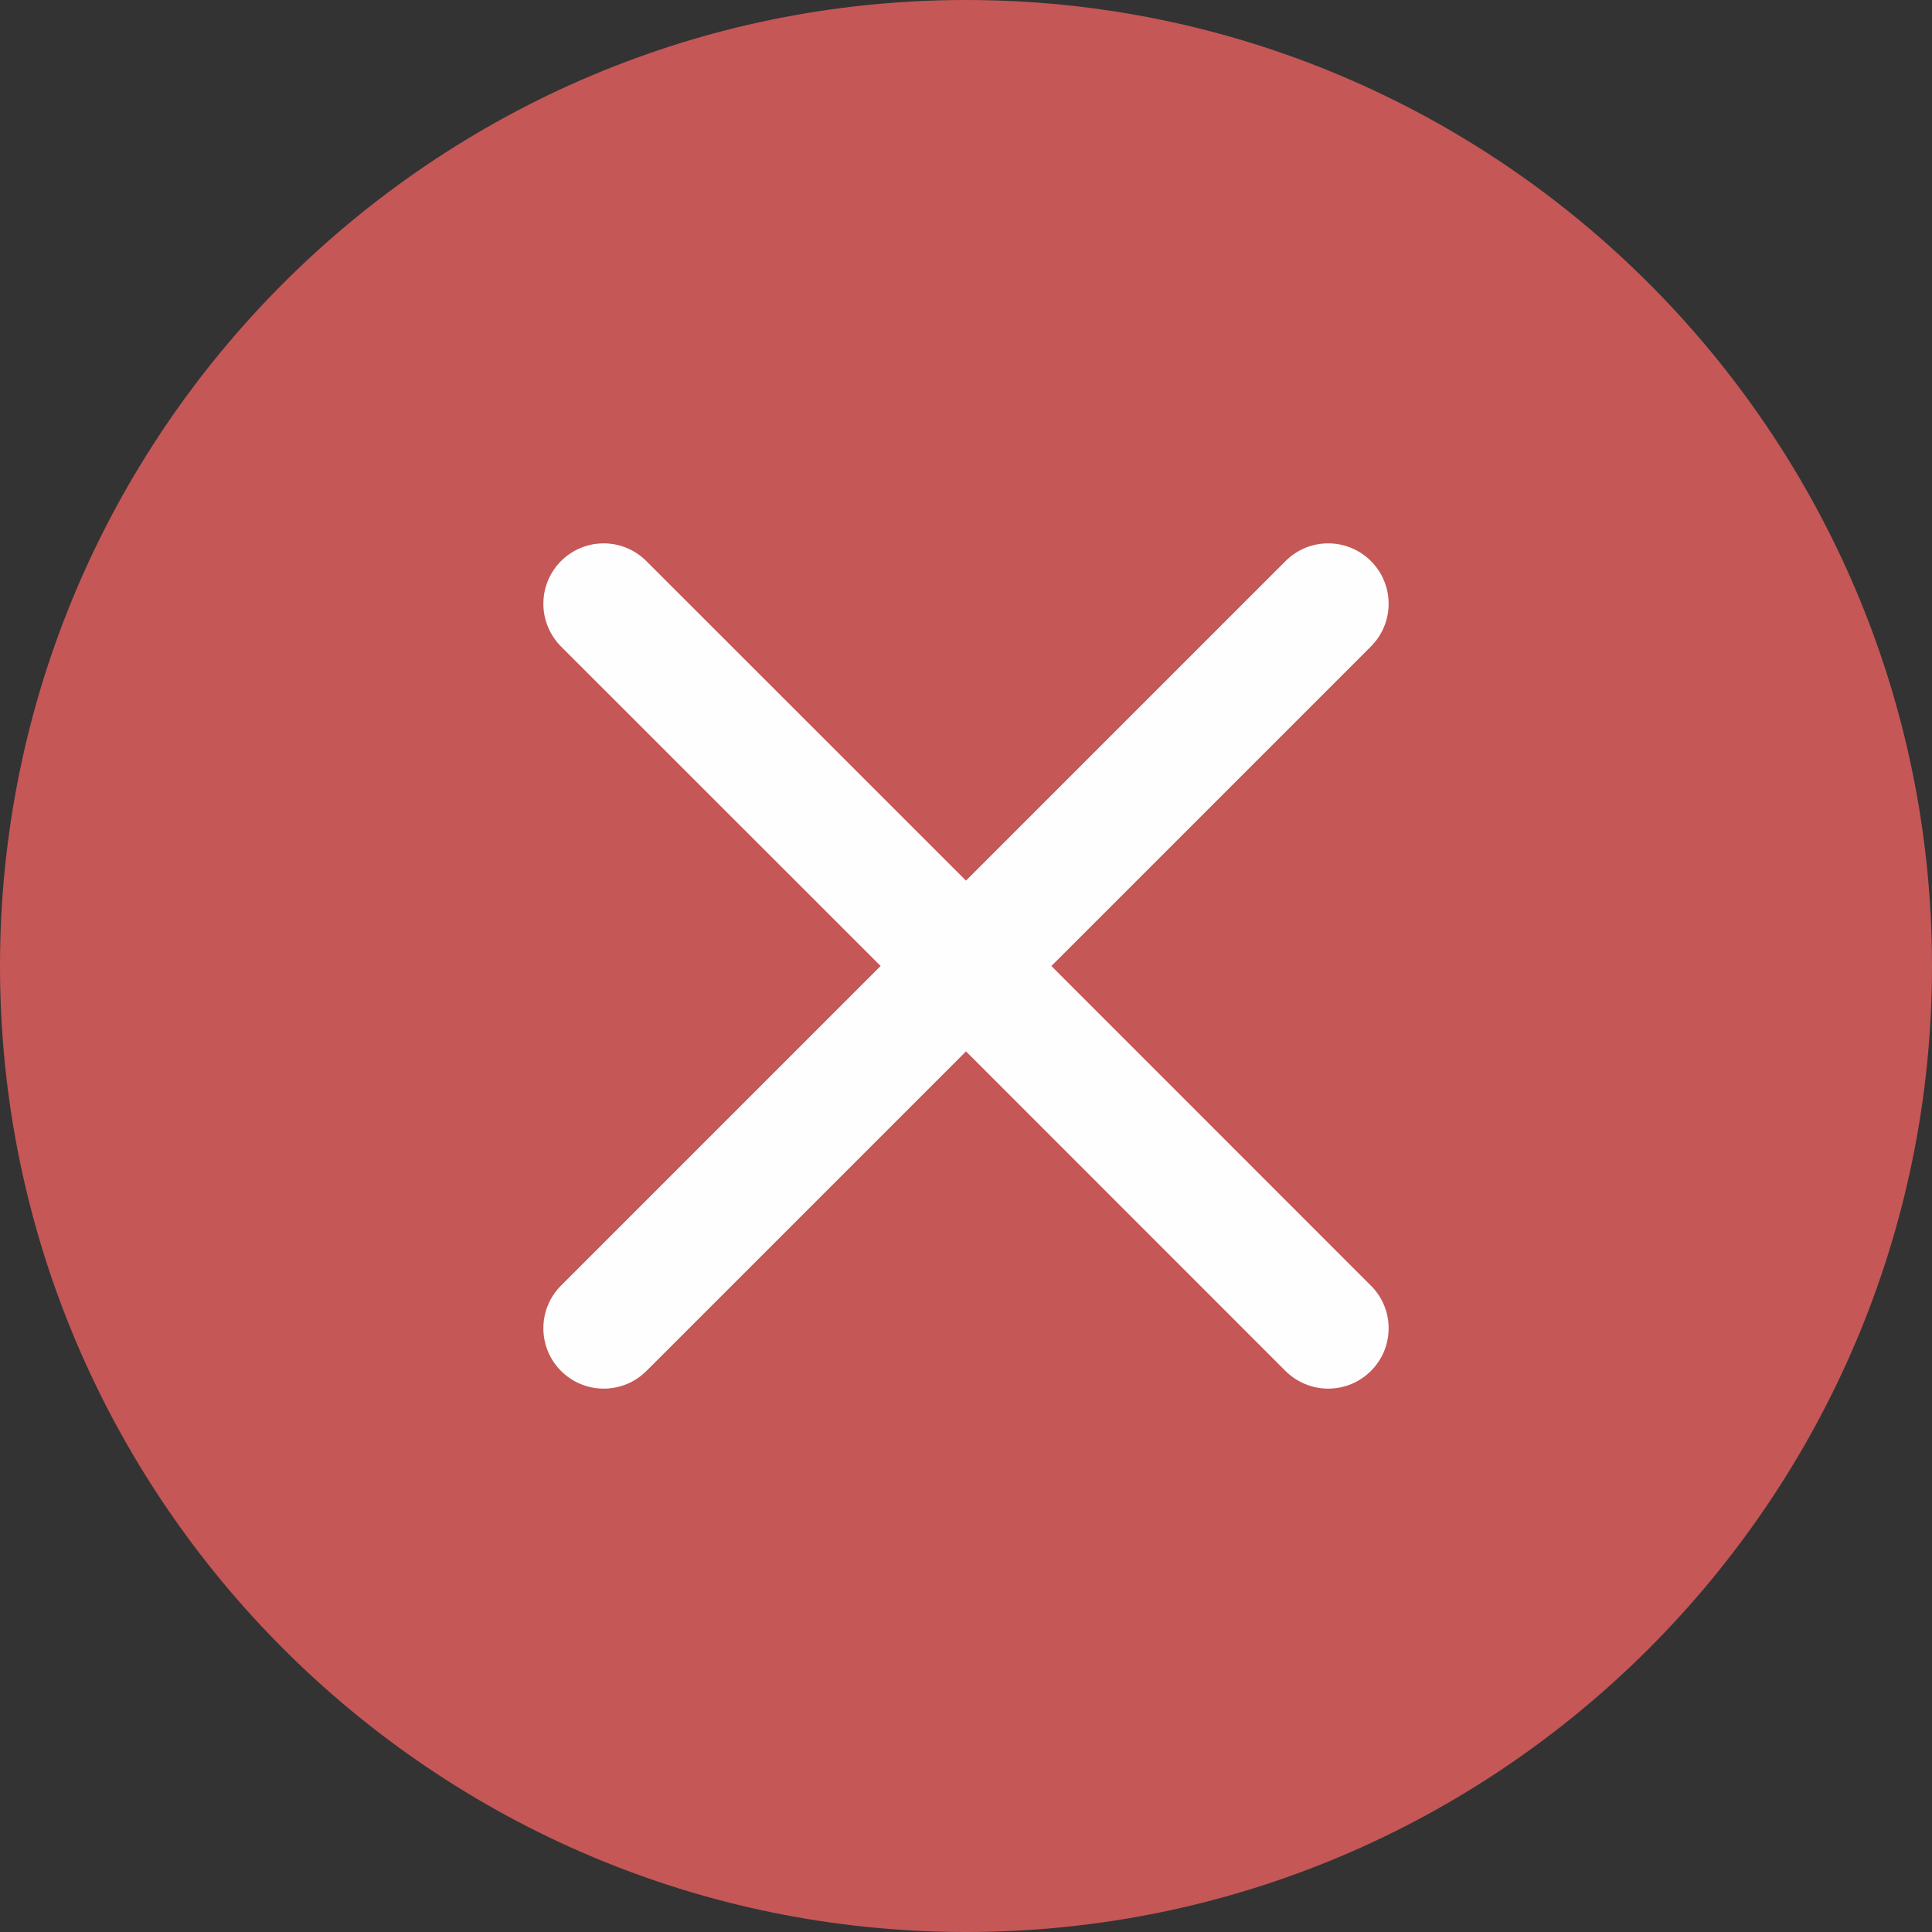 <?xml version="1.0" encoding="UTF-8"?>
<svg width="16px" height="16px" viewBox="0 0 16 16" version="1.1" xmlns="http://www.w3.org/2000/svg" xmlns:xlink="http://www.w3.org/1999/xlink">
    <rect x="0" y="0" width="16" height="16" fill="#333333" stroke="none"/>
    <!-- Generator: Sketch 49.3 (51167) - http://www.bohemiancoding.com/sketch -->
    <title>close icon copy</title>
    <desc>Created with Sketch.</desc>
    <defs></defs>
    <g id="Page-1" stroke="none" stroke-width="1" fill="none" fill-rule="evenodd">
        <g id="icons" transform="translate(-162, -875)">
            <g id="close-icon-on" transform="translate(162, 875)">
                <g id="Icon-Circle-Cross-Copy">
                    <rect id="16X16" x="0" y="0" width="16" height="16"></rect>
                    <g id="Shape-Circle-Cross">
                        <path d="M0,8 C0,12.411 3.589,16 8,16 C12.411,16 16,12.411 16,8 C16,3.589 12.411,0 8,0 C3.589,0 0,3.589 0,8 Z" id="Fill-1" fill="#C55757"></path>
                        <path d="M11.353,5.354 C11.444,5.263 11.5,5.138 11.5,5 C11.5,4.724 11.276,4.5 11,4.5 C10.861,4.5 10.736,4.556 10.646,4.647 L8,7.293 L5.353,4.647 C5.263,4.557 5.138,4.5 5,4.5 C4.723,4.5 4.5,4.724 4.5,5 C4.5,5.138 4.556,5.263 4.646,5.354 L7.293,8 L4.646,10.647 C4.556,10.737 4.5,10.862 4.5,11 C4.5,11.276 4.723,11.5 5,11.5 C5.138,11.5 5.263,11.444 5.353,11.354 L8,8.707 L10.646,11.354 C10.737,11.444 10.862,11.5 11,11.5 C11.276,11.5 11.5,11.276 11.5,11 C11.5,10.862 11.444,10.737 11.353,10.647 L8.707,8 L11.353,5.354 Z" id="Fill-3" fill="#FFFFFF" opacity="0.99"></path>
                    </g>
                </g>
            </g>
        </g>
    </g>
</svg>